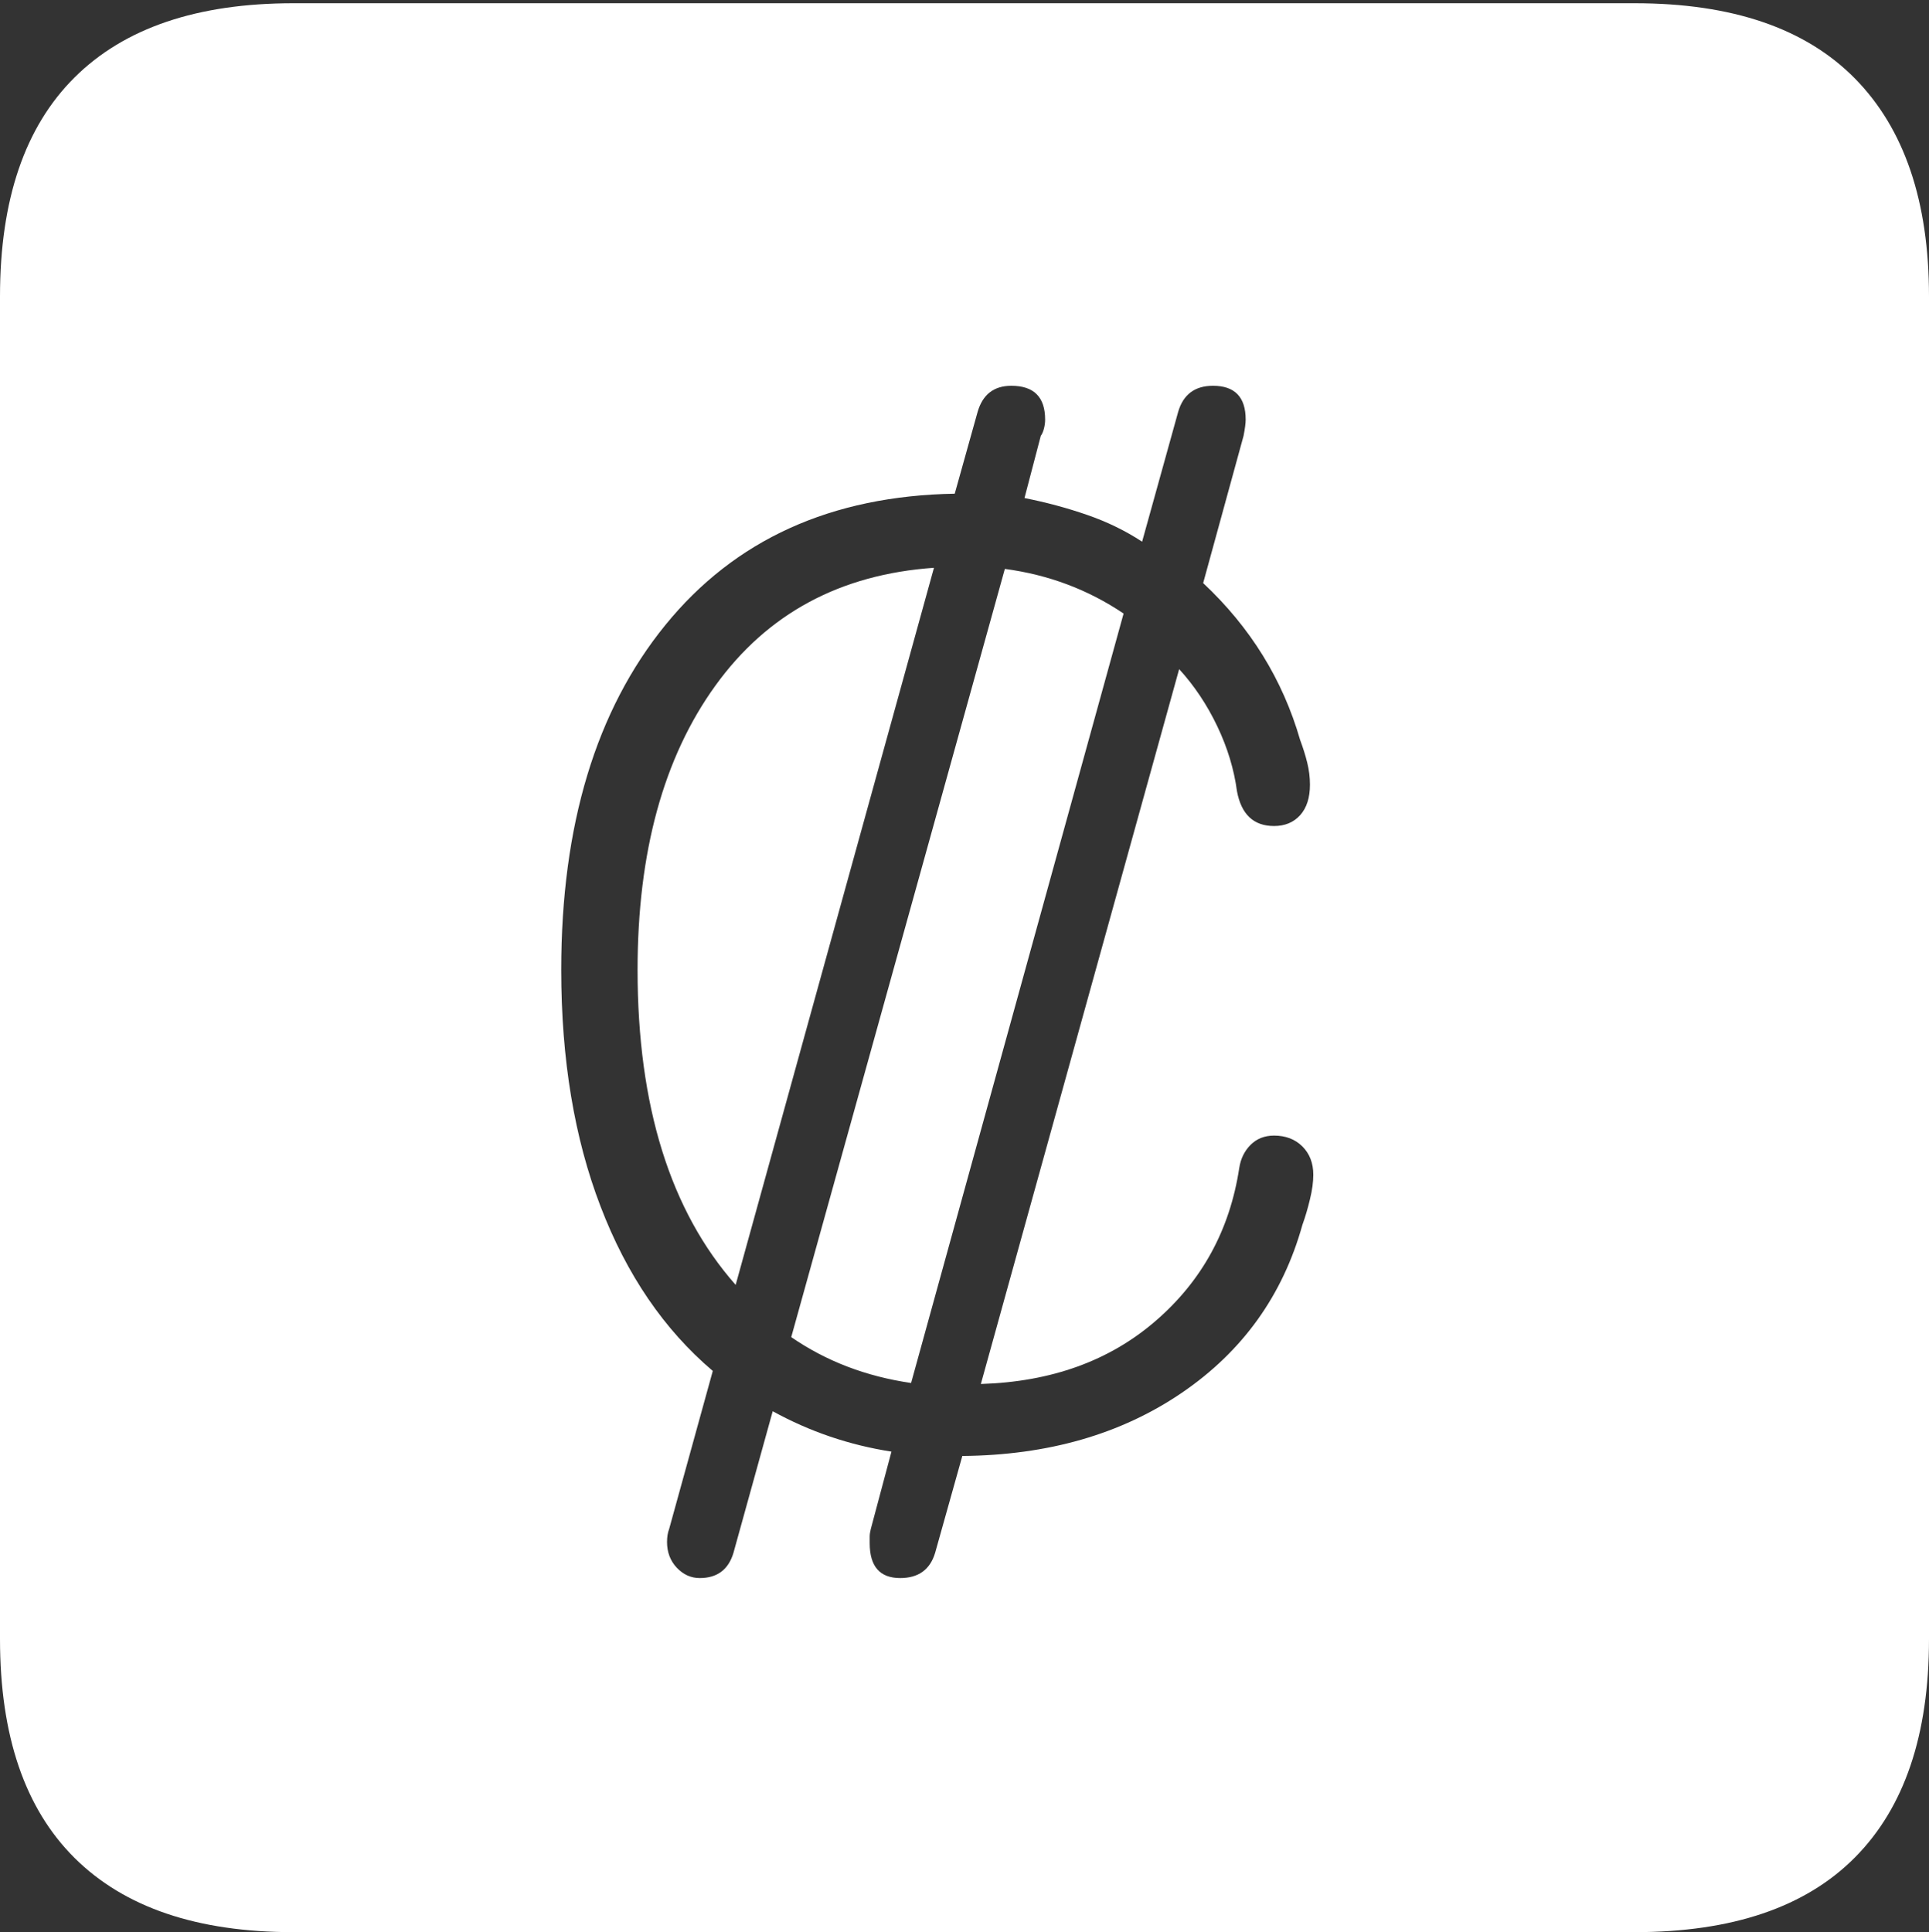 <?xml version="1.0" encoding="UTF-8"?>
<!--Generator: Apple Native CoreSVG 175-->
<!DOCTYPE svg
PUBLIC "-//W3C//DTD SVG 1.1//EN"
       "http://www.w3.org/Graphics/SVG/1.1/DTD/svg11.dtd">
<svg version="1.1" xmlns="http://www.w3.org/2000/svg" xmlns:xlink="http://www.w3.org/1999/xlink" width="17.285" height="17.314">
 <rect width="100%" height="100%" fill="#333333" stroke="none"/>
 <g>
  <rect height="17.314" opacity="0" width="17.285" x="0" y="0"/>
  <path d="M2.627 17.314L14.648 17.314Q15.957 17.314 16.621 16.645Q17.285 15.977 17.285 14.688L17.285 2.656Q17.285 1.377 16.621 0.703Q15.957 0.029 14.648 0.029L2.627 0.029Q1.338 0.029 0.669 0.693Q0 1.357 0 2.656L0 14.688Q0 15.986 0.669 16.65Q1.338 17.314 2.627 17.314ZM5.029 8.691Q5.029 6.748 5.962 5.601Q6.895 4.453 8.555 4.424L8.76 3.691Q8.828 3.457 9.062 3.457Q9.365 3.457 9.365 3.76Q9.365 3.799 9.355 3.838Q9.346 3.877 9.326 3.906L9.18 4.463Q9.473 4.521 9.741 4.614Q10.01 4.707 10.234 4.854L10.557 3.691Q10.625 3.457 10.869 3.457Q11.162 3.457 11.162 3.76Q11.162 3.809 11.143 3.906L10.781 5.225Q11.416 5.82 11.65 6.631Q11.69 6.738 11.714 6.836Q11.738 6.934 11.738 7.031Q11.738 7.207 11.65 7.305Q11.562 7.402 11.416 7.402Q11.279 7.402 11.196 7.324Q11.113 7.246 11.084 7.09Q11.045 6.797 10.908 6.509Q10.771 6.221 10.566 5.996L8.789 12.402Q9.736 12.373 10.356 11.836Q10.977 11.299 11.104 10.469Q11.123 10.342 11.206 10.259Q11.289 10.176 11.416 10.176Q11.572 10.176 11.67 10.273Q11.768 10.371 11.768 10.527Q11.768 10.625 11.738 10.747Q11.709 10.869 11.67 10.977Q11.406 11.924 10.591 12.48Q9.775 13.037 8.623 13.047L8.379 13.916Q8.311 14.141 8.066 14.141Q7.793 14.141 7.793 13.828Q7.793 13.799 7.793 13.77Q7.793 13.74 7.803 13.701L7.988 13.008Q7.422 12.92 6.924 12.646L6.572 13.916Q6.504 14.141 6.27 14.141Q6.152 14.141 6.064 14.048Q5.977 13.955 5.977 13.818Q5.977 13.75 5.996 13.701L6.387 12.285Q5.732 11.729 5.381 10.81Q5.029 9.893 5.029 8.691ZM5.713 8.691Q5.713 10.518 6.592 11.514L8.369 5.088Q7.109 5.176 6.411 6.143Q5.713 7.109 5.713 8.691ZM7.09 11.982Q7.559 12.305 8.164 12.393L10.068 5.498Q9.59 5.176 9.004 5.098Z" fill="#ffffff"/>
 </g>
</svg>

